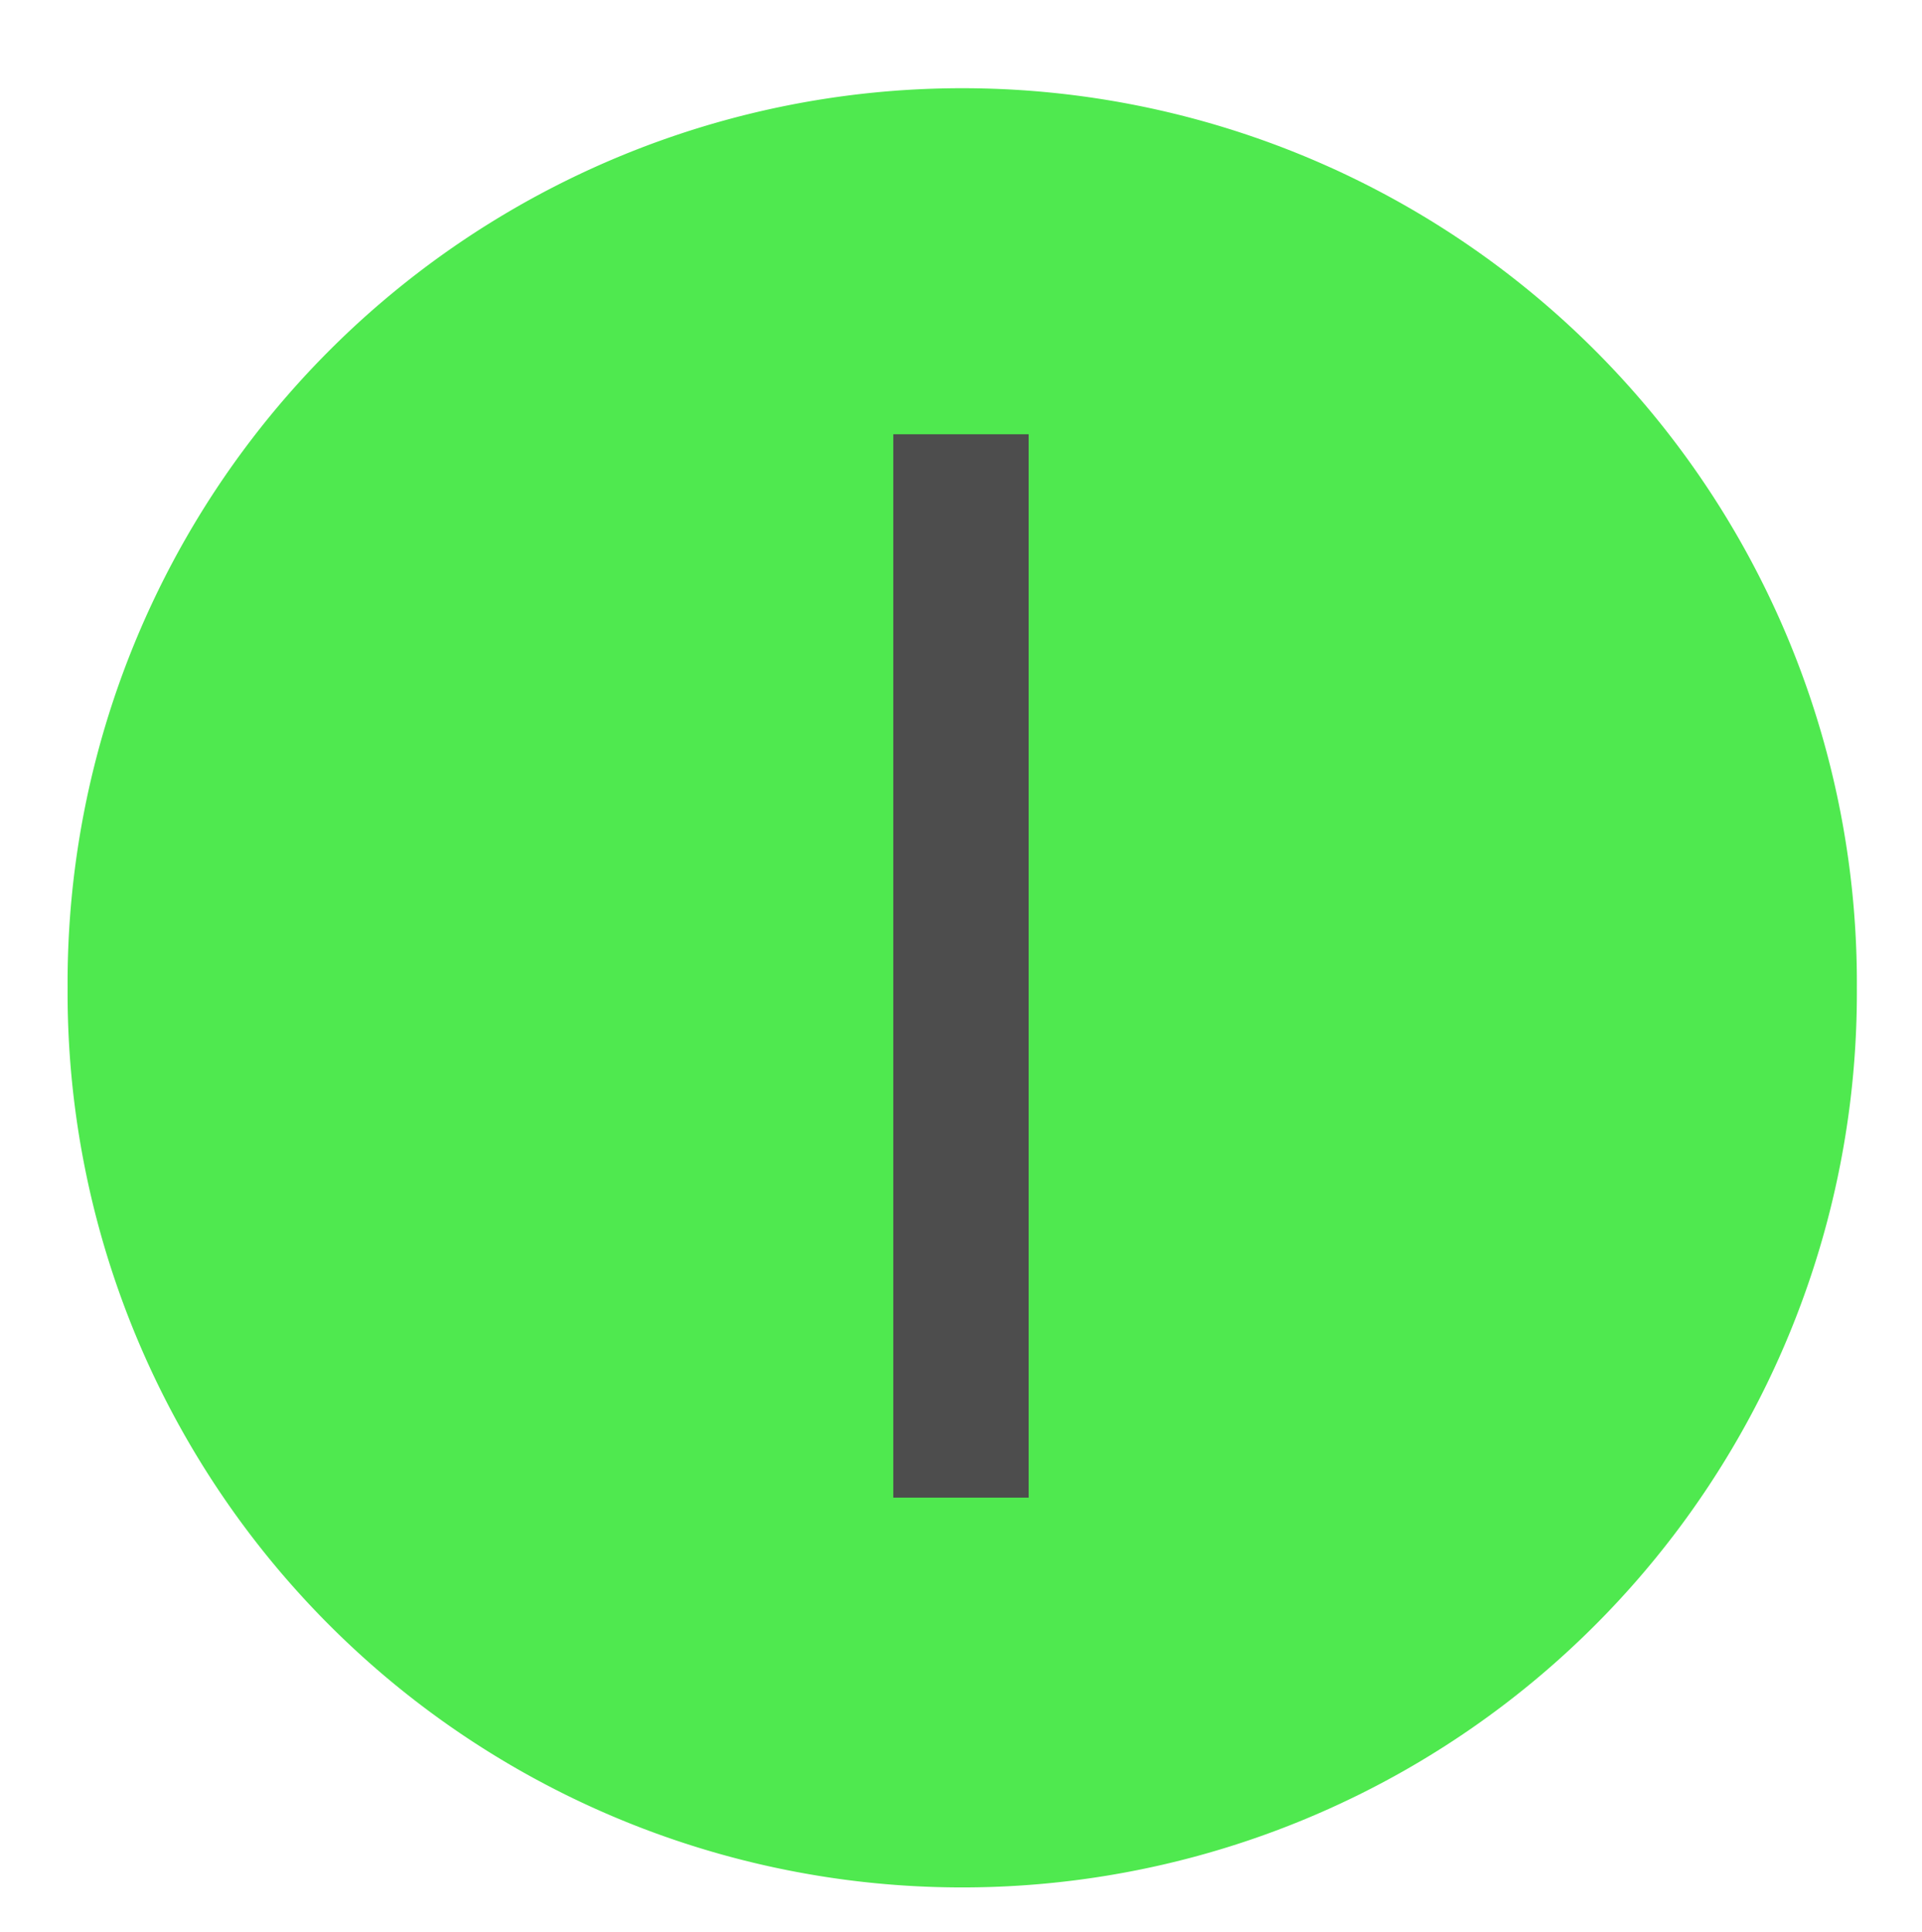 <?xml version="1.0" encoding="UTF-8" standalone="no"?>
<!-- Created with Inkscape (http://www.inkscape.org/) -->

<svg
   xmlns:dc="http://purl.org/dc/elements/1.1/"
   xmlns:cc="http://creativecommons.org/ns#"
   xmlns:rdf="http://www.w3.org/1999/02/22-rdf-syntax-ns#"
   xmlns:svg="http://www.w3.org/2000/svg"
   xmlns="http://www.w3.org/2000/svg"
   xmlns:sodipodi="http://sodipodi.sourceforge.net/DTD/sodipodi-0.dtd"
   xmlns:inkscape="http://www.inkscape.org/namespaces/inkscape"
   width="35.867mm"
   height="36.053mm"
   viewBox="0 0 35.867 36.053"
   version="1.1"
   id="svg7803"
   sodipodi:docname="drawing-on.svg"
   inkscape:version="0.92.5 (2060ec1f9f, 2020-04-08)">
  <defs
     id="defs7797" />
  <sodipodi:namedview
     id="base"
     pagecolor="#ffffff"
     bordercolor="#666666"
     borderopacity="1.0"
     inkscape:pageopacity="0.0"
     inkscape:pageshadow="2"
     inkscape:zoom="3.959798"
     inkscape:cx="53.387033"
     inkscape:cy="51.024827"
     inkscape:document-units="mm"
     inkscape:current-layer="layer1"
     showgrid="false"
     fit-margin-top="1"
     fit-margin-left="1"
     fit-margin-right="1"
     fit-margin-bottom="1"
     inkscape:window-width="1366"
     inkscape:window-height="697"
     inkscape:window-x="0"
     inkscape:window-y="0"
     inkscape:window-maximized="1" />
  <g
     inkscape:label="Layer 1"
     inkscape:groupmode="layer"
     id="layer1"
     transform="translate(-19.864,-28.753)">
    <g
       id="layer1-3"
       transform="matrix(0.265,0,0,0.265,20.864,-214.725)"
       style="fill:#4de94d;stroke:none;fill-opacity:0.985">
      <path
         id="path3160"
         d="m 128.29,64.865 a 63.766,63.892 0 1 1 -127.53,0 63.766,63.892 0 1 1 127.53,0 z"
         style="fill:#4de94d;stroke:none;stroke-width:1.995;stroke-linecap:round;stroke-linejoin:round;fill-opacity:0.985"
         transform="matrix(0.988,0,0,0.986,0.236,924.39)"
         inkscape:connector-curvature="0" />
    </g>
    <path
       id="path3849"
       d="m 36.534,36.857 v 19.844 h 2.526 V 36.857 Z"
       style="color:#000000;text-indent:0;text-transform:none;fill:#4d4d4d;stroke-width:0.265"
       inkscape:connector-curvature="0" />
  </g>
</svg>
